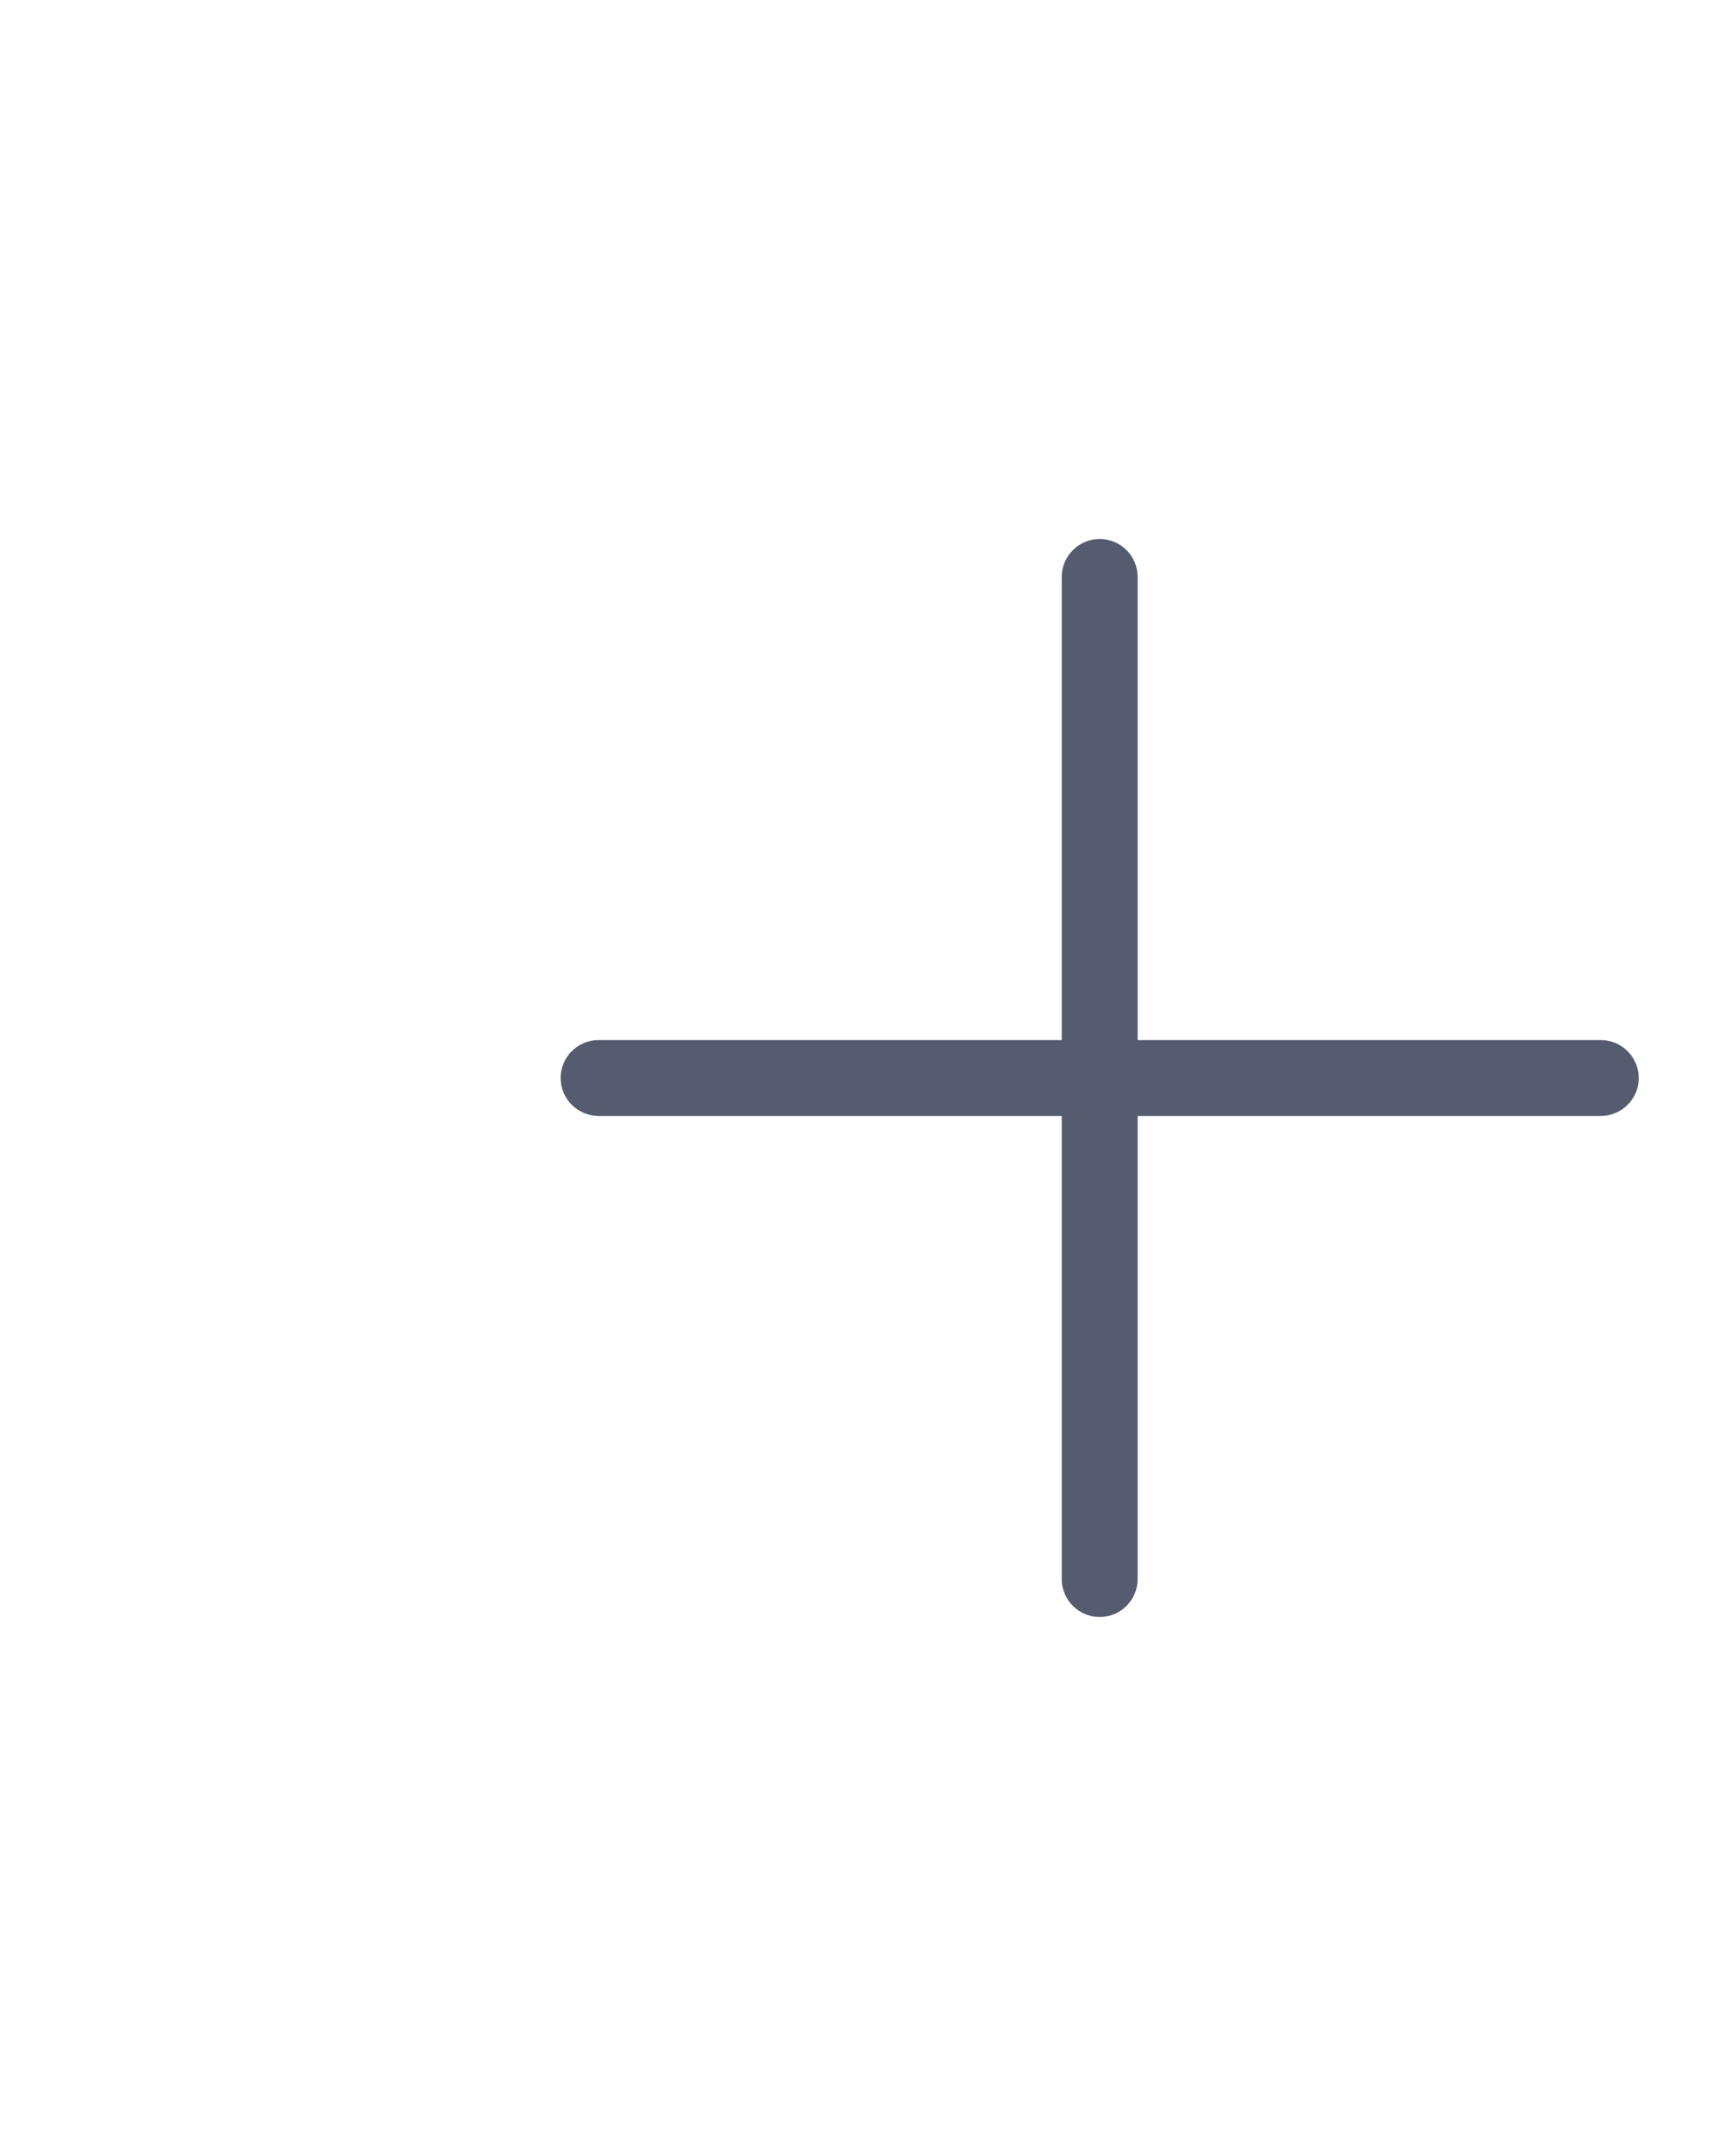 <svg width="16" height="20" viewBox="0 0 16 20" fill="none" xmlns="http://www.w3.org/2000/svg">
<path fill-rule="evenodd" clip-rule="evenodd" d="M10.2 5C10.395 5 10.552 5.158 10.552 5.352V14.648C10.552 14.842 10.395 15 10.2 15C10.006 15 9.848 14.842 9.848 14.648V5.352C9.848 5.158 10.006 5 10.2 5Z" fill="#565C70"/>
<path fill-rule="evenodd" clip-rule="evenodd" d="M5.2 10C5.2 9.806 5.358 9.648 5.552 9.648H14.848C15.042 9.648 15.2 9.806 15.2 10C15.2 10.194 15.042 10.352 14.848 10.352H5.552C5.358 10.352 5.2 10.194 5.2 10Z" fill="#565C70"/>
</svg>
